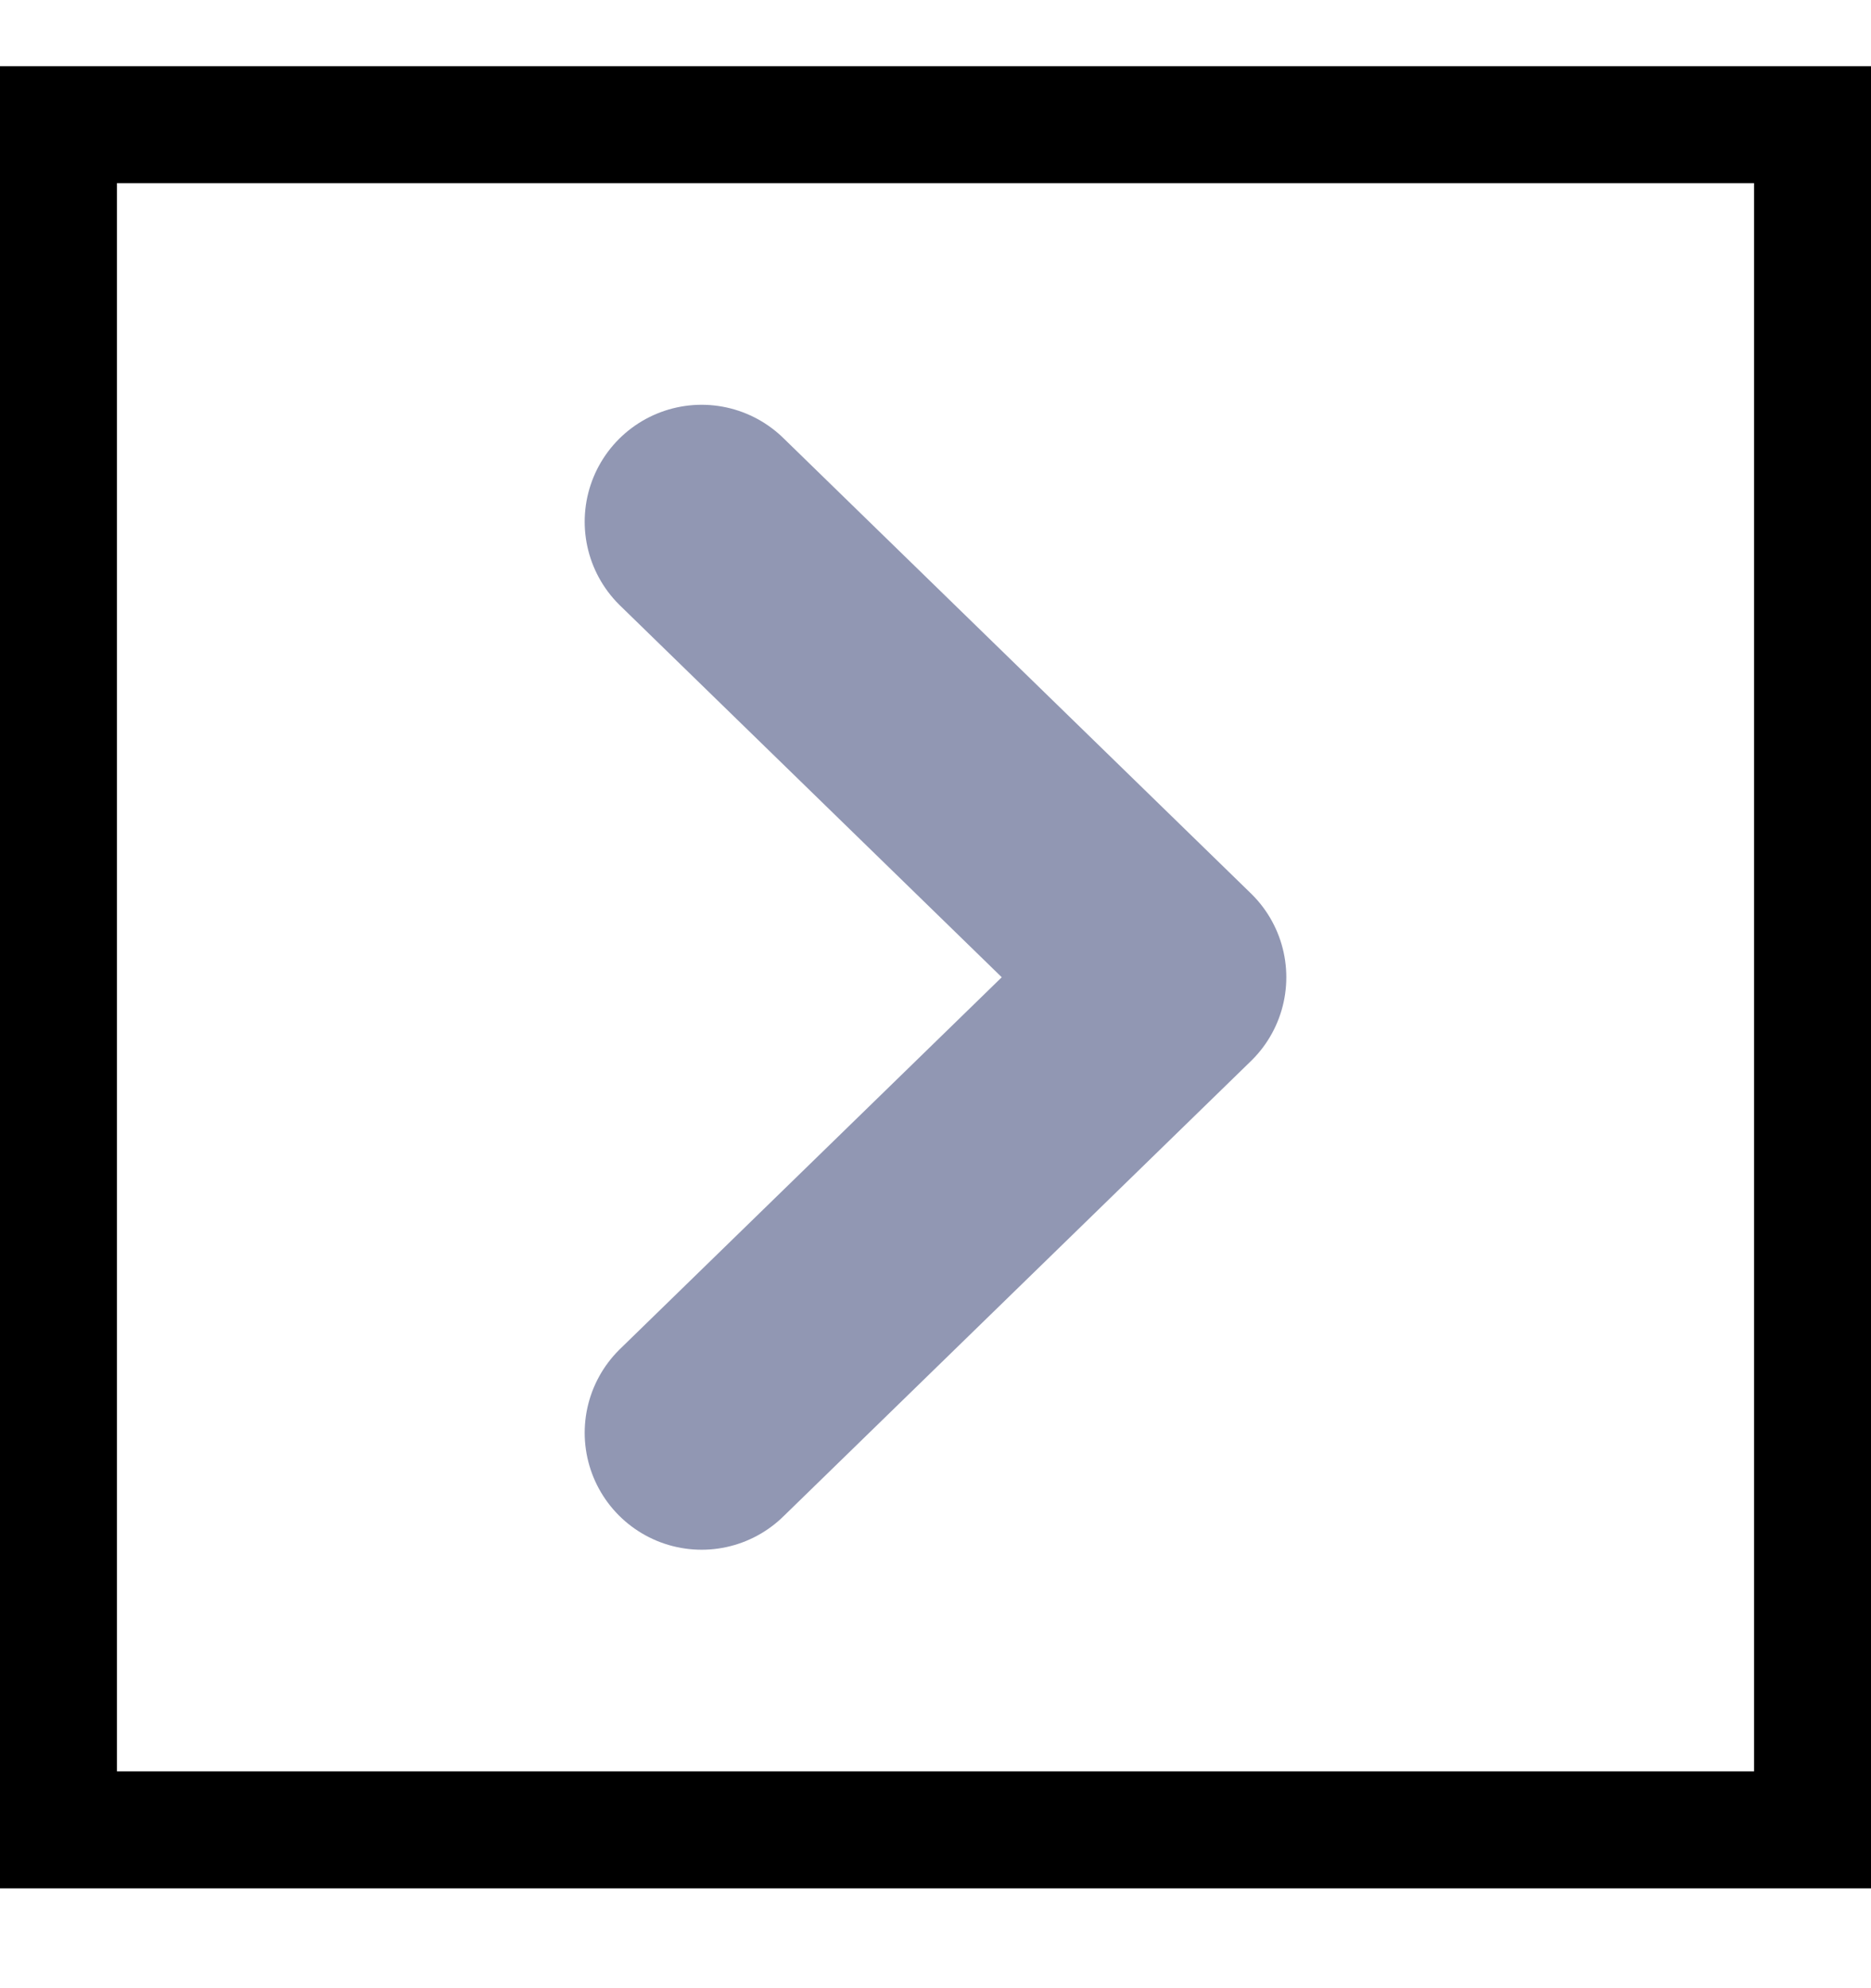 <svg width="16" height="17" viewBox="0 0 16 17" fill="none" xmlns="http://www.w3.org/2000/svg">
<path d="M6 12.251L10 8.356L6 4.461" stroke="#9197B3" stroke-width="2" stroke-linecap="round" stroke-linejoin="round"/>
<rect x="0.5" y="1.066" width="15" height="14.58" stroke="black"/>
</svg>
